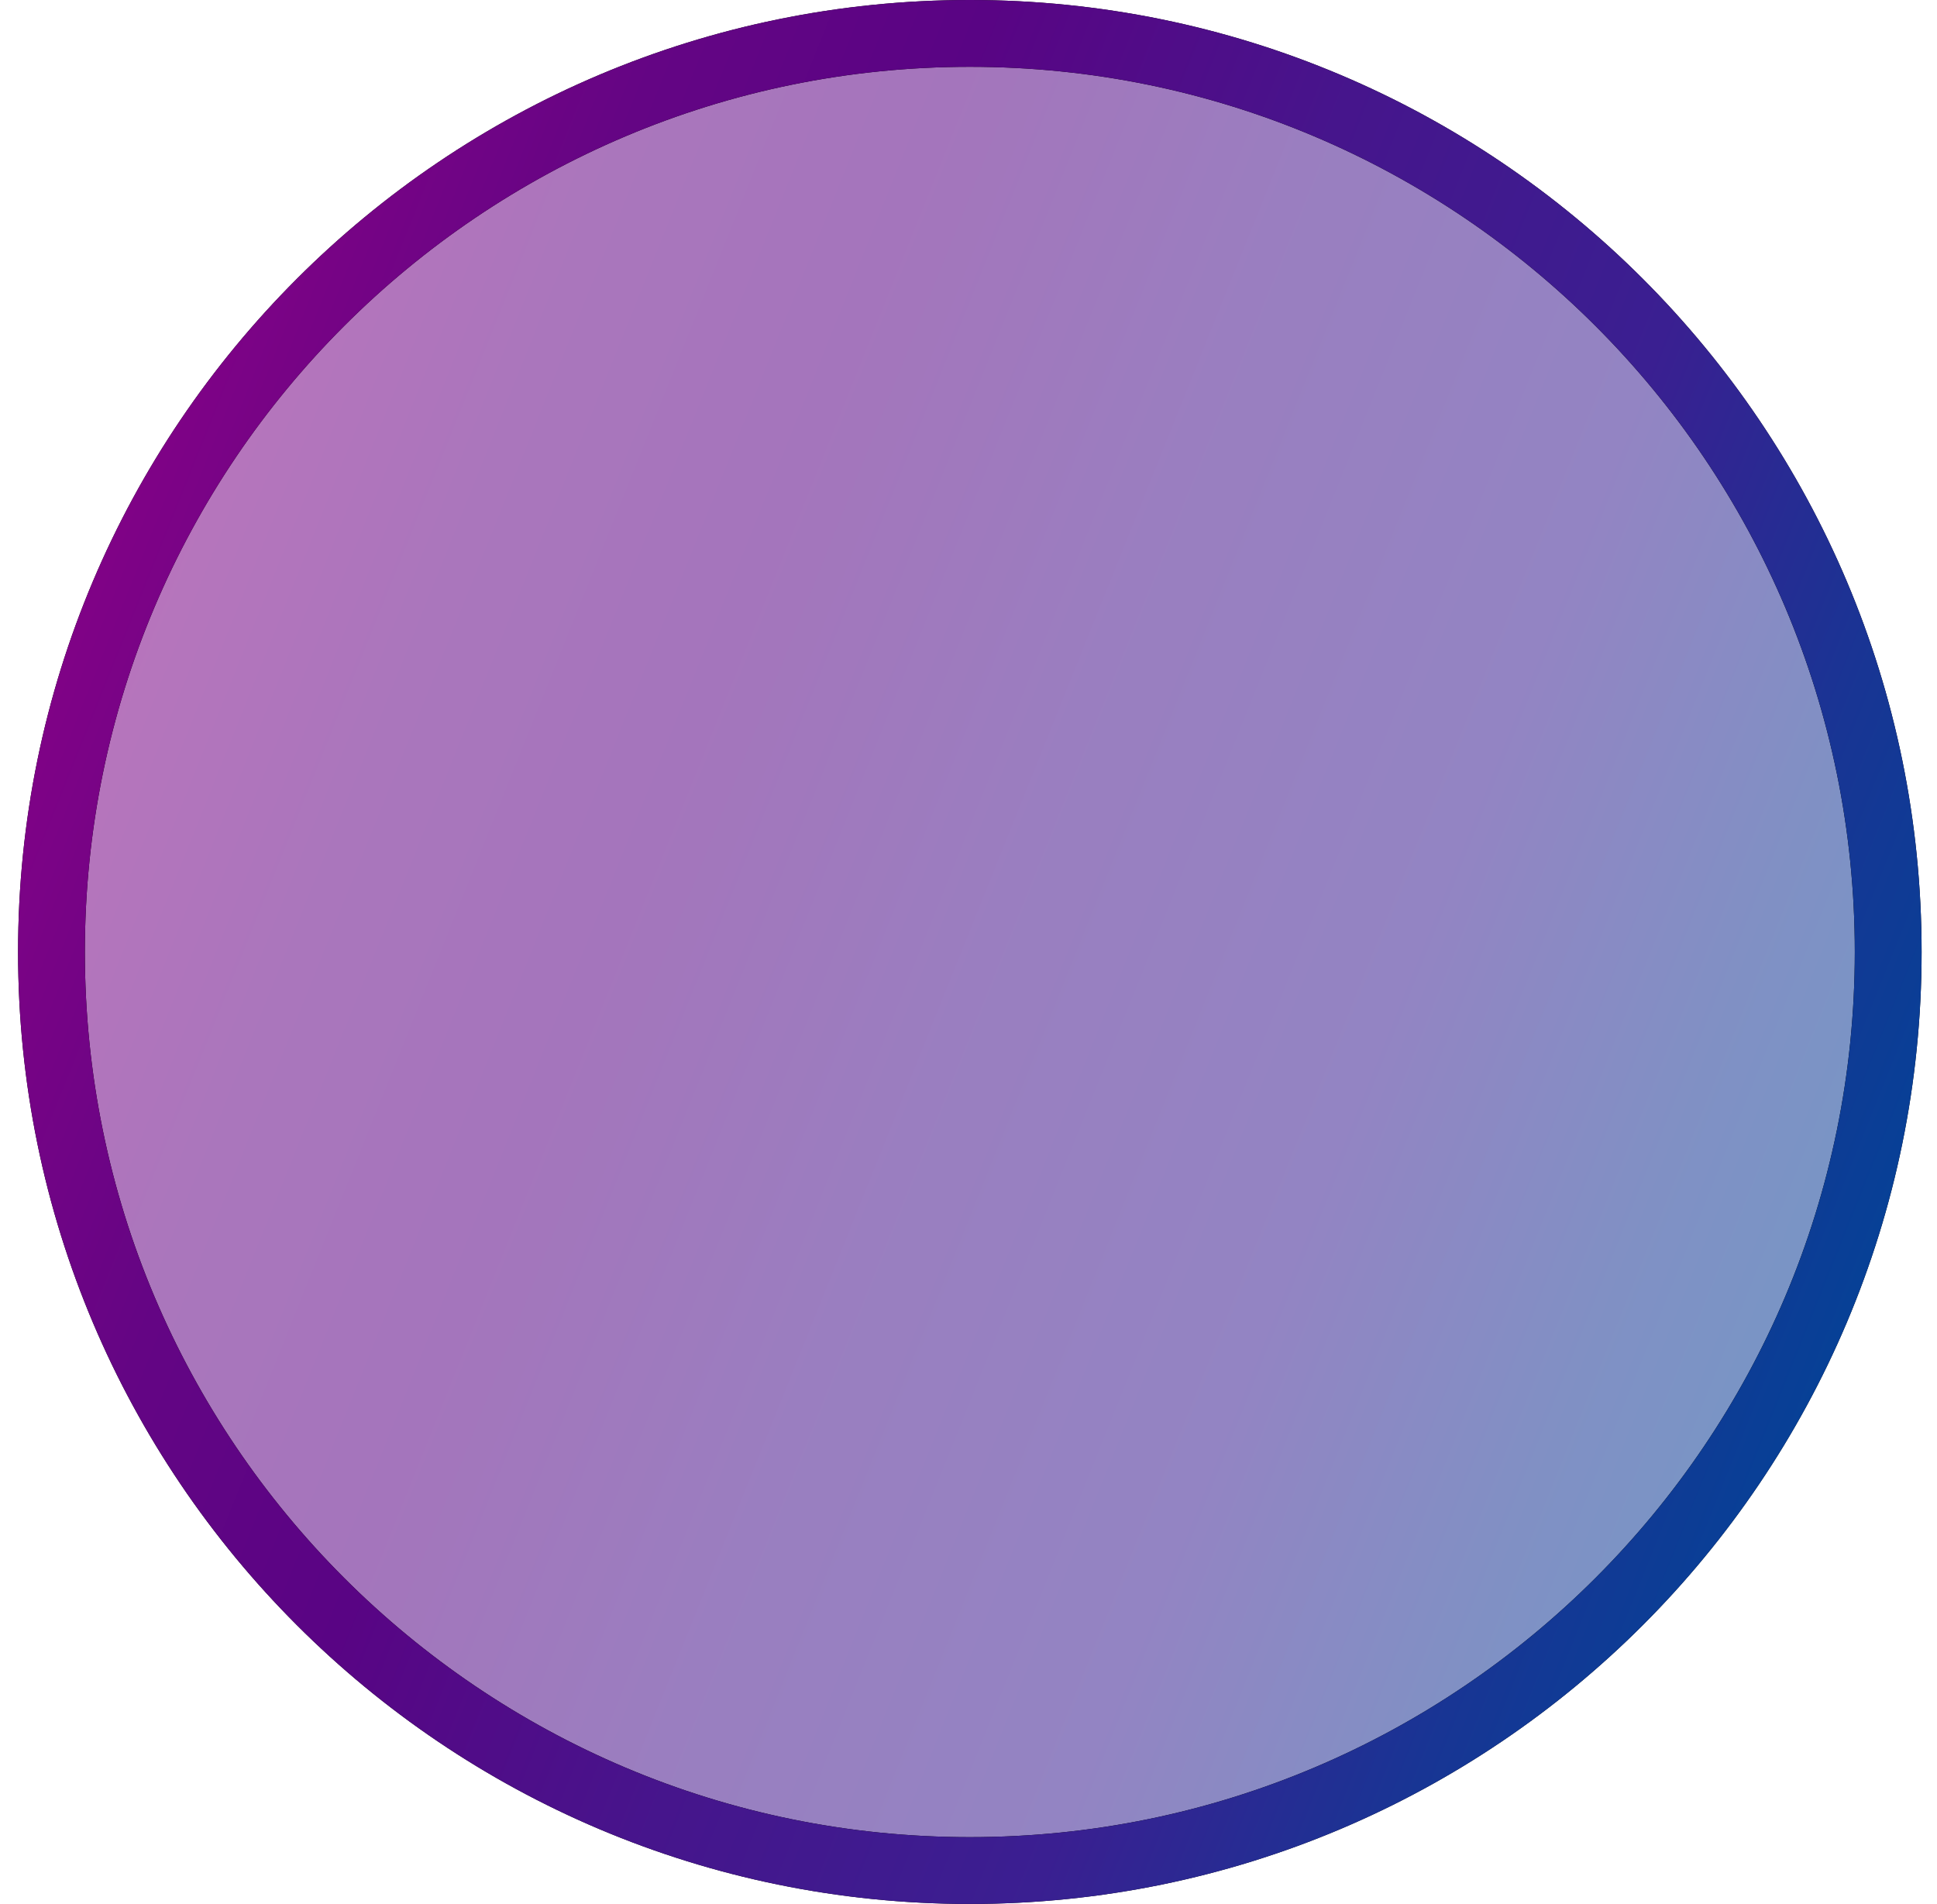 <svg width="58" height="57" viewBox="0 0 58 57" fill="none" xmlns="http://www.w3.org/2000/svg">
<path d="M56.539 28.5C56.539 43.688 44.227 56.001 29.04 56.001C13.853 56.001 1.541 43.688 1.541 28.5C1.541 13.312 13.853 1 29.04 1C44.227 1 56.539 13.312 56.539 28.5Z" fill="url(#paint0_linear_1359_163)" fill-opacity="0.55"/>
<path d="M56.539 28.5C56.539 43.688 44.227 56.001 29.04 56.001C13.853 56.001 1.541 43.688 1.541 28.5C1.541 13.312 13.853 1 29.04 1C44.227 1 56.539 13.312 56.539 28.5Z" stroke="black" stroke-width="2"/>
<path d="M56.539 28.5C56.539 43.688 44.227 56.001 29.04 56.001C13.853 56.001 1.541 43.688 1.541 28.5C1.541 13.312 13.853 1 29.04 1C44.227 1 56.539 13.312 56.539 28.5Z" stroke="url(#paint1_linear_1359_163)" stroke-width="2"/>
<defs>
<linearGradient id="paint0_linear_1359_163" x1="2.455" y1="17.821" x2="55.36" y2="39.068" gradientUnits="userSpaceOnUse">
<stop stop-color="#800286"/>
<stop offset="0.175" stop-color="#640584"/>
<stop offset="0.328" stop-color="#590484"/>
<stop offset="0.52" stop-color="#46158C"/>
<stop offset="0.719" stop-color="#3A1F91"/>
<stop offset="0.884" stop-color="#183594"/>
<stop offset="1" stop-color="#074096"/>
</linearGradient>
<linearGradient id="paint1_linear_1359_163" x1="2.455" y1="17.821" x2="55.36" y2="39.068" gradientUnits="userSpaceOnUse">
<stop stop-color="#800286"/>
<stop offset="0.175" stop-color="#640584"/>
<stop offset="0.328" stop-color="#590484"/>
<stop offset="0.52" stop-color="#46158C"/>
<stop offset="0.719" stop-color="#3A1F91"/>
<stop offset="0.884" stop-color="#183594"/>
<stop offset="1" stop-color="#074096"/>
</linearGradient>
</defs>
</svg>
